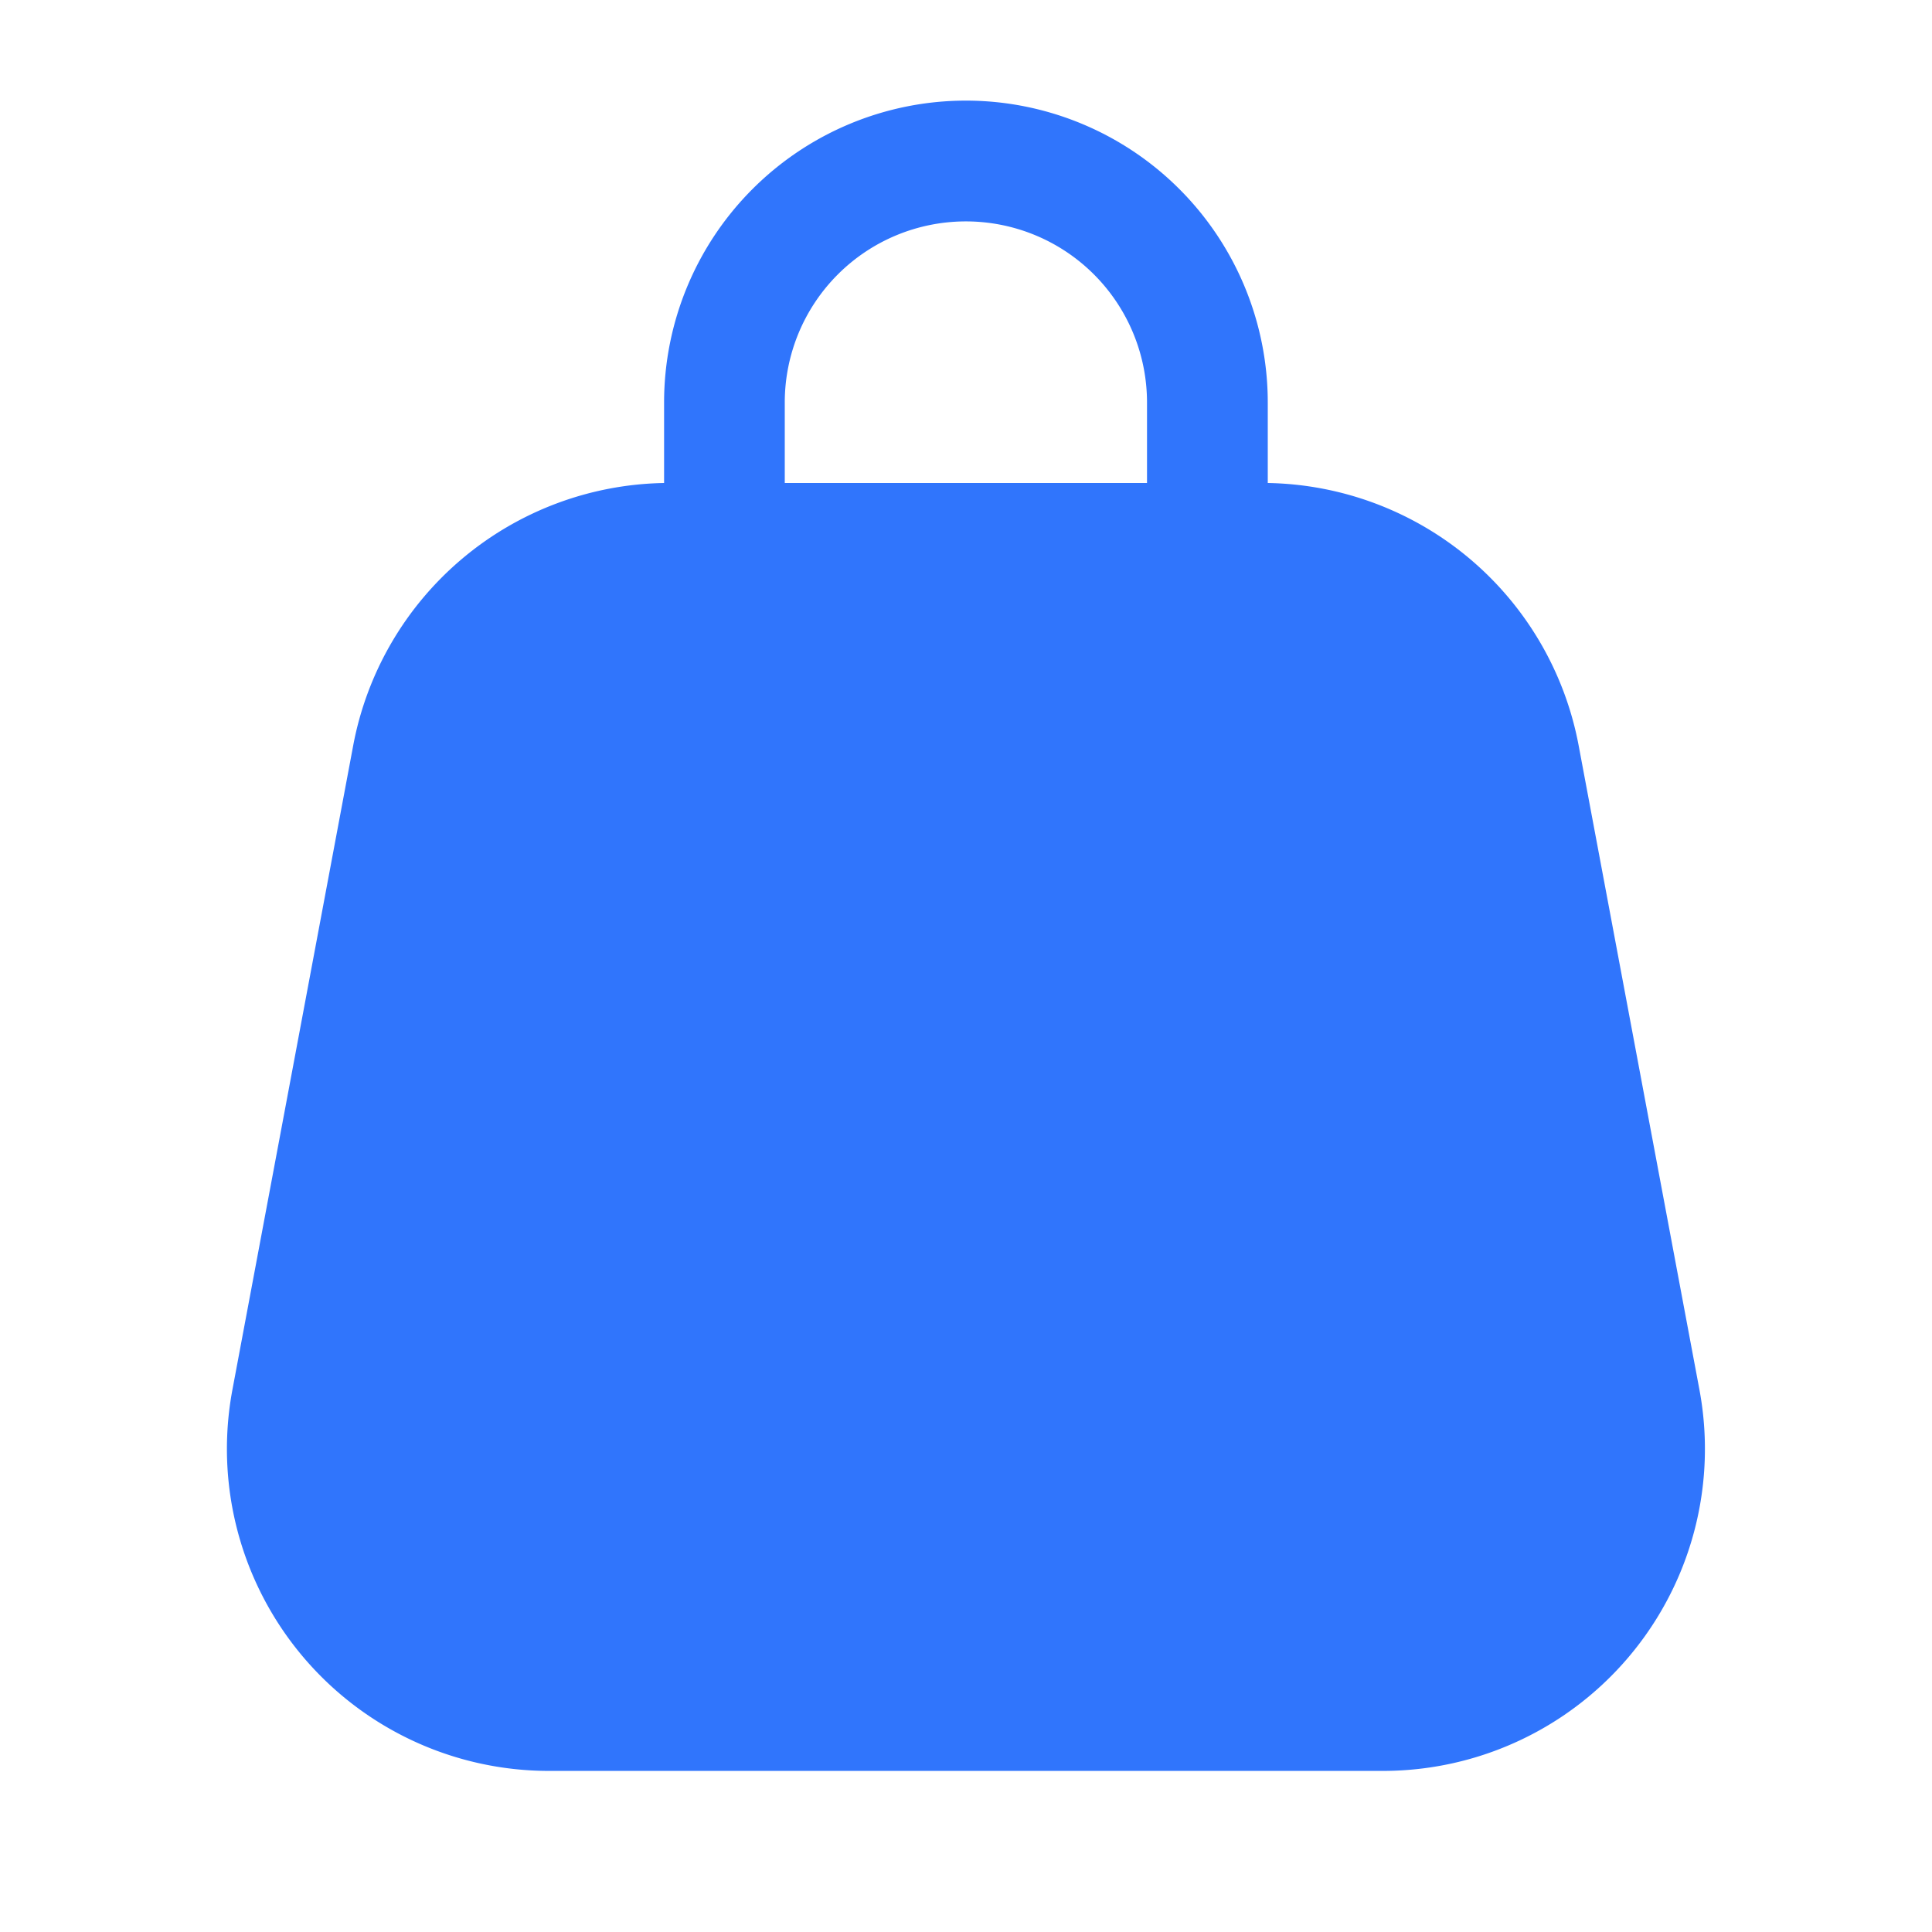 <svg width="26" height="26" fill="none" xmlns="http://www.w3.org/2000/svg"><path fill-rule="evenodd" clip-rule="evenodd" d="M13 1.354a4.063 4.063 0 00-4.063 4.063V6.5a4.333 4.333 0 00-4.184 3.534l-1.625 8.667a4.333 4.333 0 004.26 5.131H18.61a4.333 4.333 0 004.26-5.131l-1.625-8.667A4.333 4.333 0 0017.061 6.5V5.417a4.063 4.063 0 00-4.063-4.063zM15.436 6.5V5.417a2.437 2.437 0 10-4.875 0V6.5h4.875z" fill="#3075FC"/></svg>